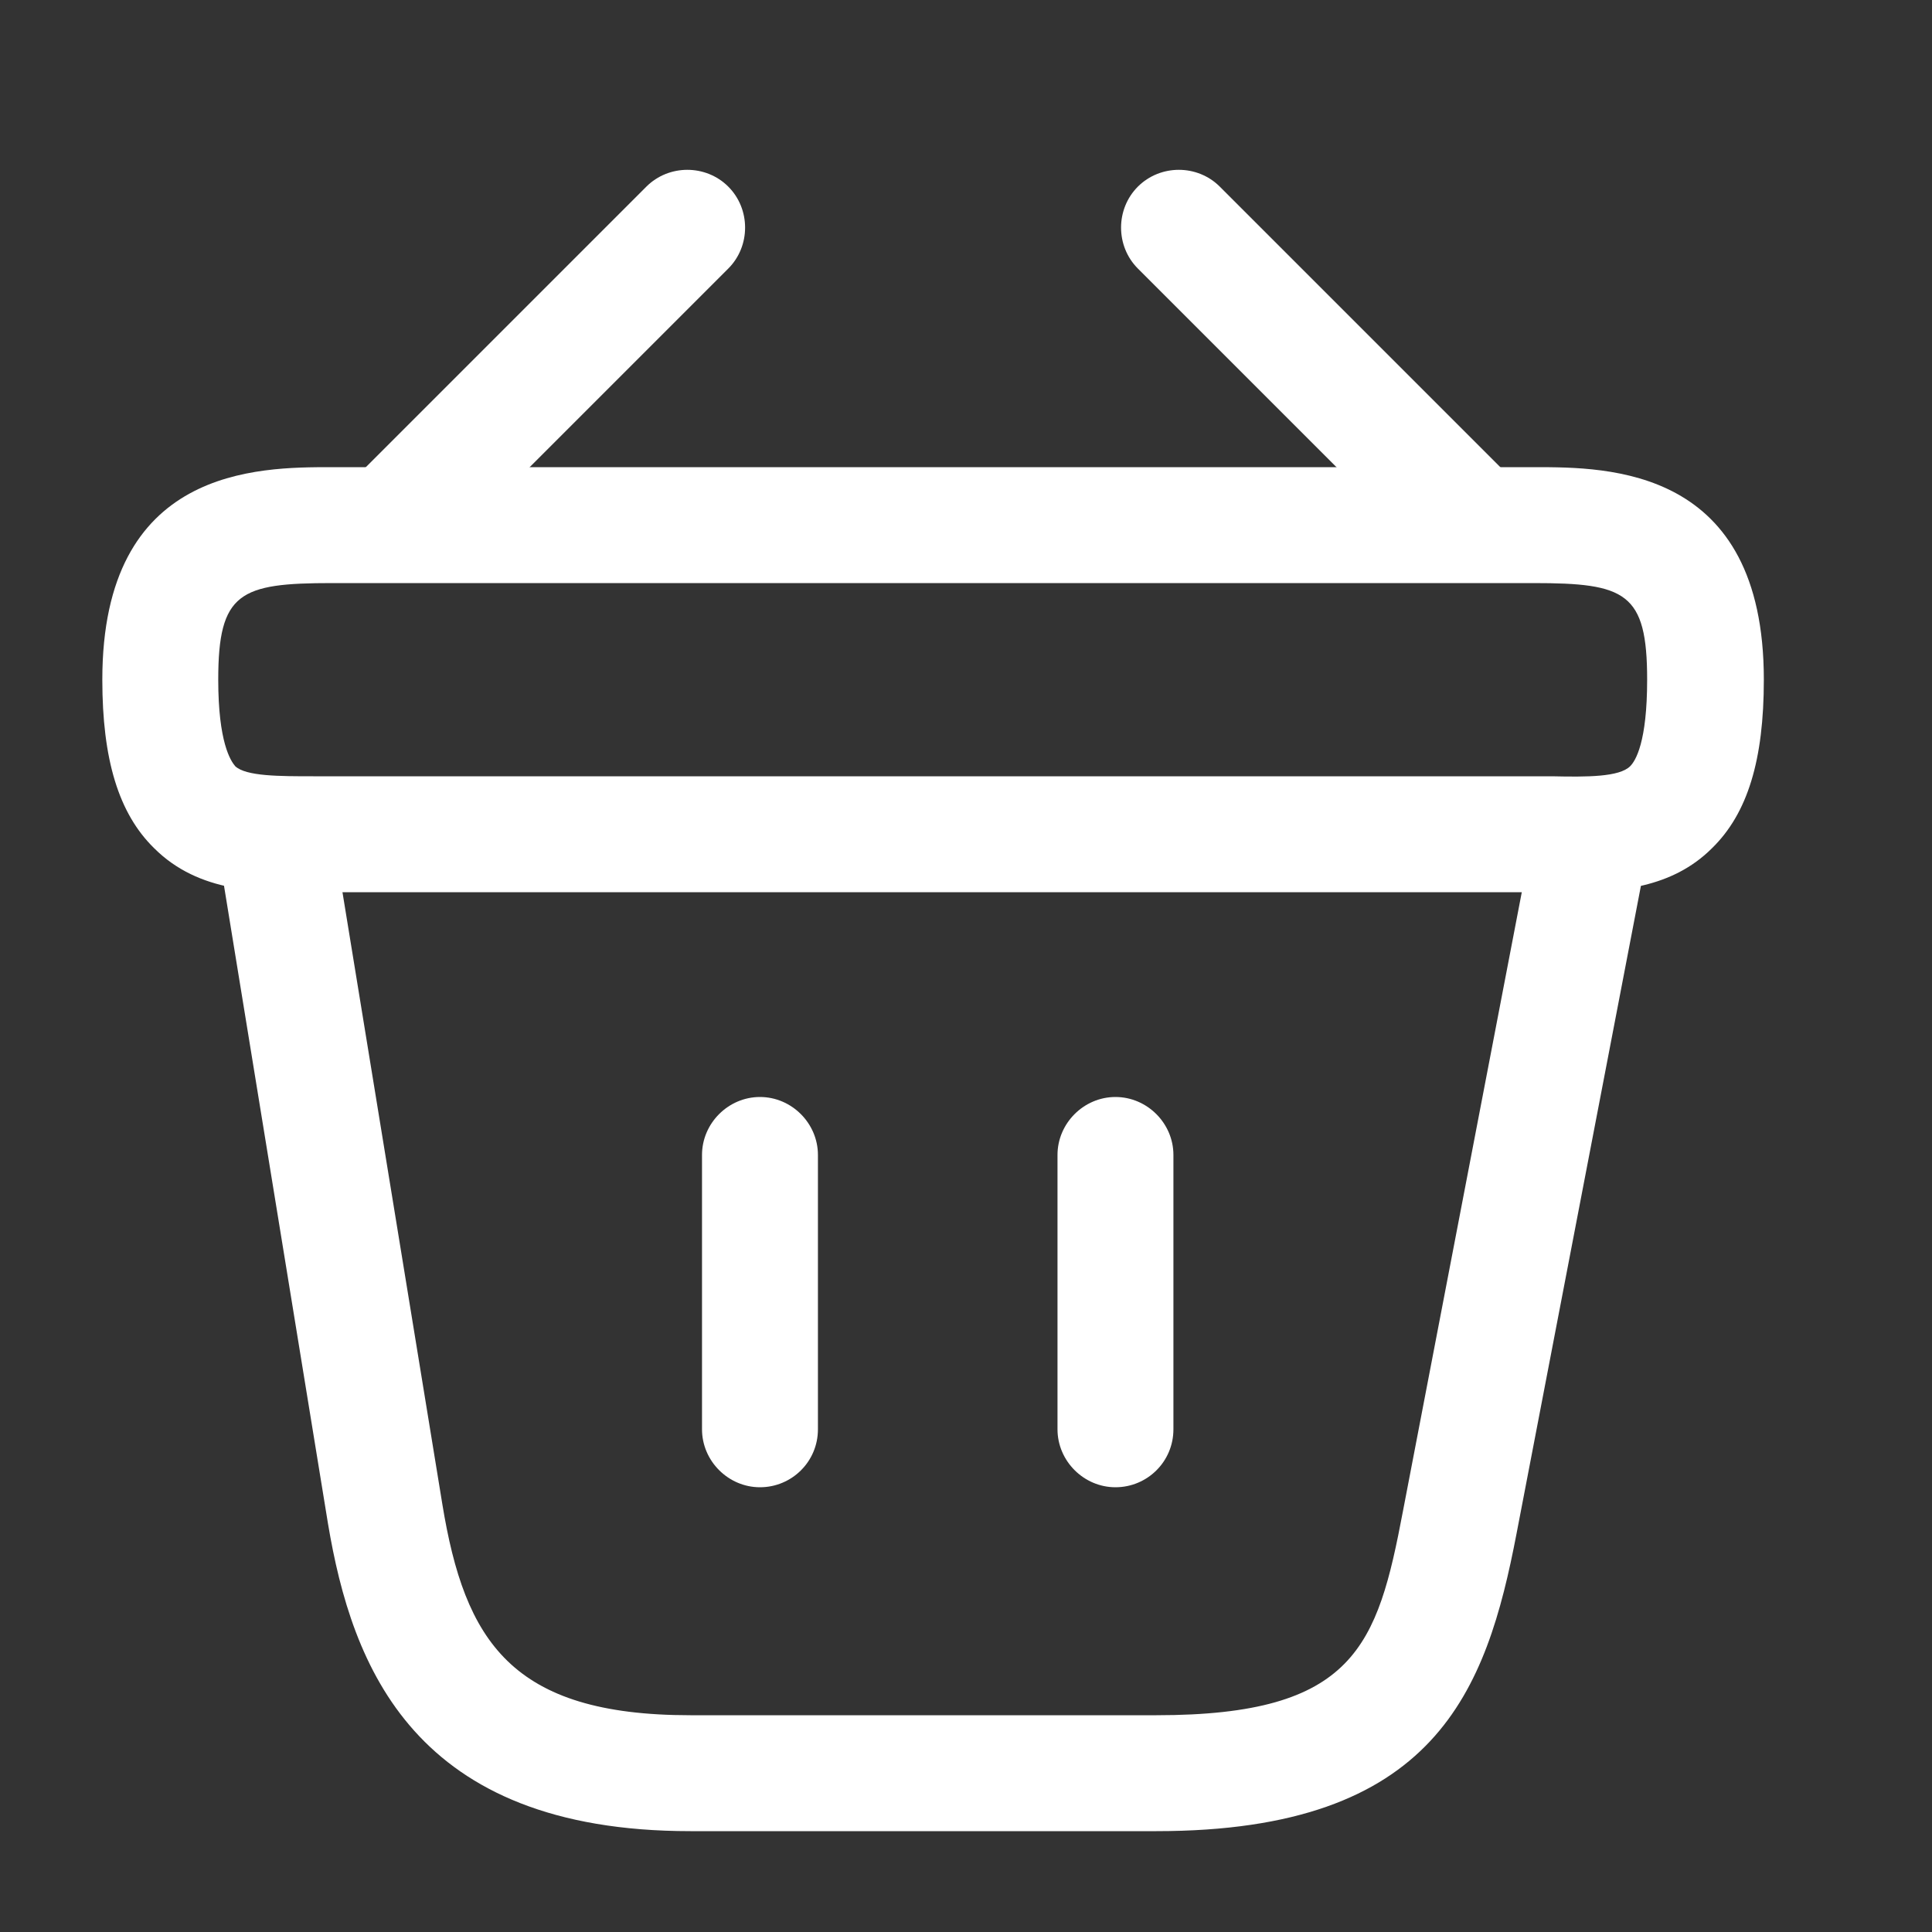 <svg width="25" height="25" viewBox="0 0 25 25" fill="none" xmlns="http://www.w3.org/2000/svg">
<rect x="0" y="0" width="25" height="25" fill="#333333" stroke="none"/>
<path d="M5.264 7.325C5.074 7.325 4.874 7.245 4.734 7.105C4.444 6.815 4.444 6.335 4.734 6.045L8.364 2.415C8.654 2.125 9.134 2.125 9.424 2.415C9.714 2.705 9.714 3.185 9.424 3.475L5.794 7.105C5.644 7.245 5.454 7.325 5.264 7.325Z" fill="white"/>
<path d="M18.884 7.325C18.694 7.325 18.504 7.255 18.354 7.105L14.724 3.475C14.434 3.185 14.434 2.705 14.724 2.415C15.014 2.125 15.494 2.125 15.784 2.415L19.414 6.045C19.704 6.335 19.704 6.815 19.414 7.105C19.274 7.245 19.074 7.325 18.884 7.325Z" fill="white"/>
<path d="M20.284 11.545C20.214 11.545 20.144 11.545 20.074 11.545H19.844H4.074C3.374 11.555 2.574 11.555 1.994 10.975C1.534 10.525 1.324 9.825 1.324 8.795C1.324 6.045 3.334 6.045 4.294 6.045H19.854C20.814 6.045 22.824 6.045 22.824 8.795C22.824 9.835 22.614 10.525 22.154 10.975C21.634 11.495 20.934 11.545 20.284 11.545ZM4.294 10.045H20.084C20.534 10.055 20.954 10.055 21.094 9.915C21.164 9.845 21.314 9.605 21.314 8.795C21.314 7.665 21.034 7.545 19.844 7.545H4.294C3.104 7.545 2.824 7.665 2.824 8.795C2.824 9.605 2.984 9.845 3.044 9.915C3.184 10.045 3.614 10.045 4.054 10.045H4.294Z" fill="white"/>
<path d="M9.834 19.245C9.424 19.245 9.084 18.905 9.084 18.495V14.945C9.084 14.535 9.424 14.195 9.834 14.195C10.244 14.195 10.584 14.535 10.584 14.945V18.495C10.584 18.915 10.244 19.245 9.834 19.245Z" fill="white"/>
<path d="M14.434 19.245C14.024 19.245 13.684 18.905 13.684 18.495V14.945C13.684 14.535 14.024 14.195 14.434 14.195C14.844 14.195 15.184 14.535 15.184 14.945V18.495C15.184 18.915 14.844 19.245 14.434 19.245Z" fill="white"/>
<path d="M14.964 23.695H8.934C5.354 23.695 4.554 21.565 4.244 19.715L2.834 11.065C2.764 10.655 3.044 10.275 3.454 10.205C3.864 10.135 4.244 10.415 4.314 10.825L5.724 19.465C6.014 21.235 6.614 22.195 8.934 22.195H14.964C17.534 22.195 17.824 21.295 18.154 19.555L19.834 10.805C19.914 10.395 20.304 10.125 20.714 10.215C21.124 10.295 21.384 10.685 21.304 11.095L19.624 19.845C19.234 21.875 18.584 23.695 14.964 23.695Z" fill="white"/>
</svg>

